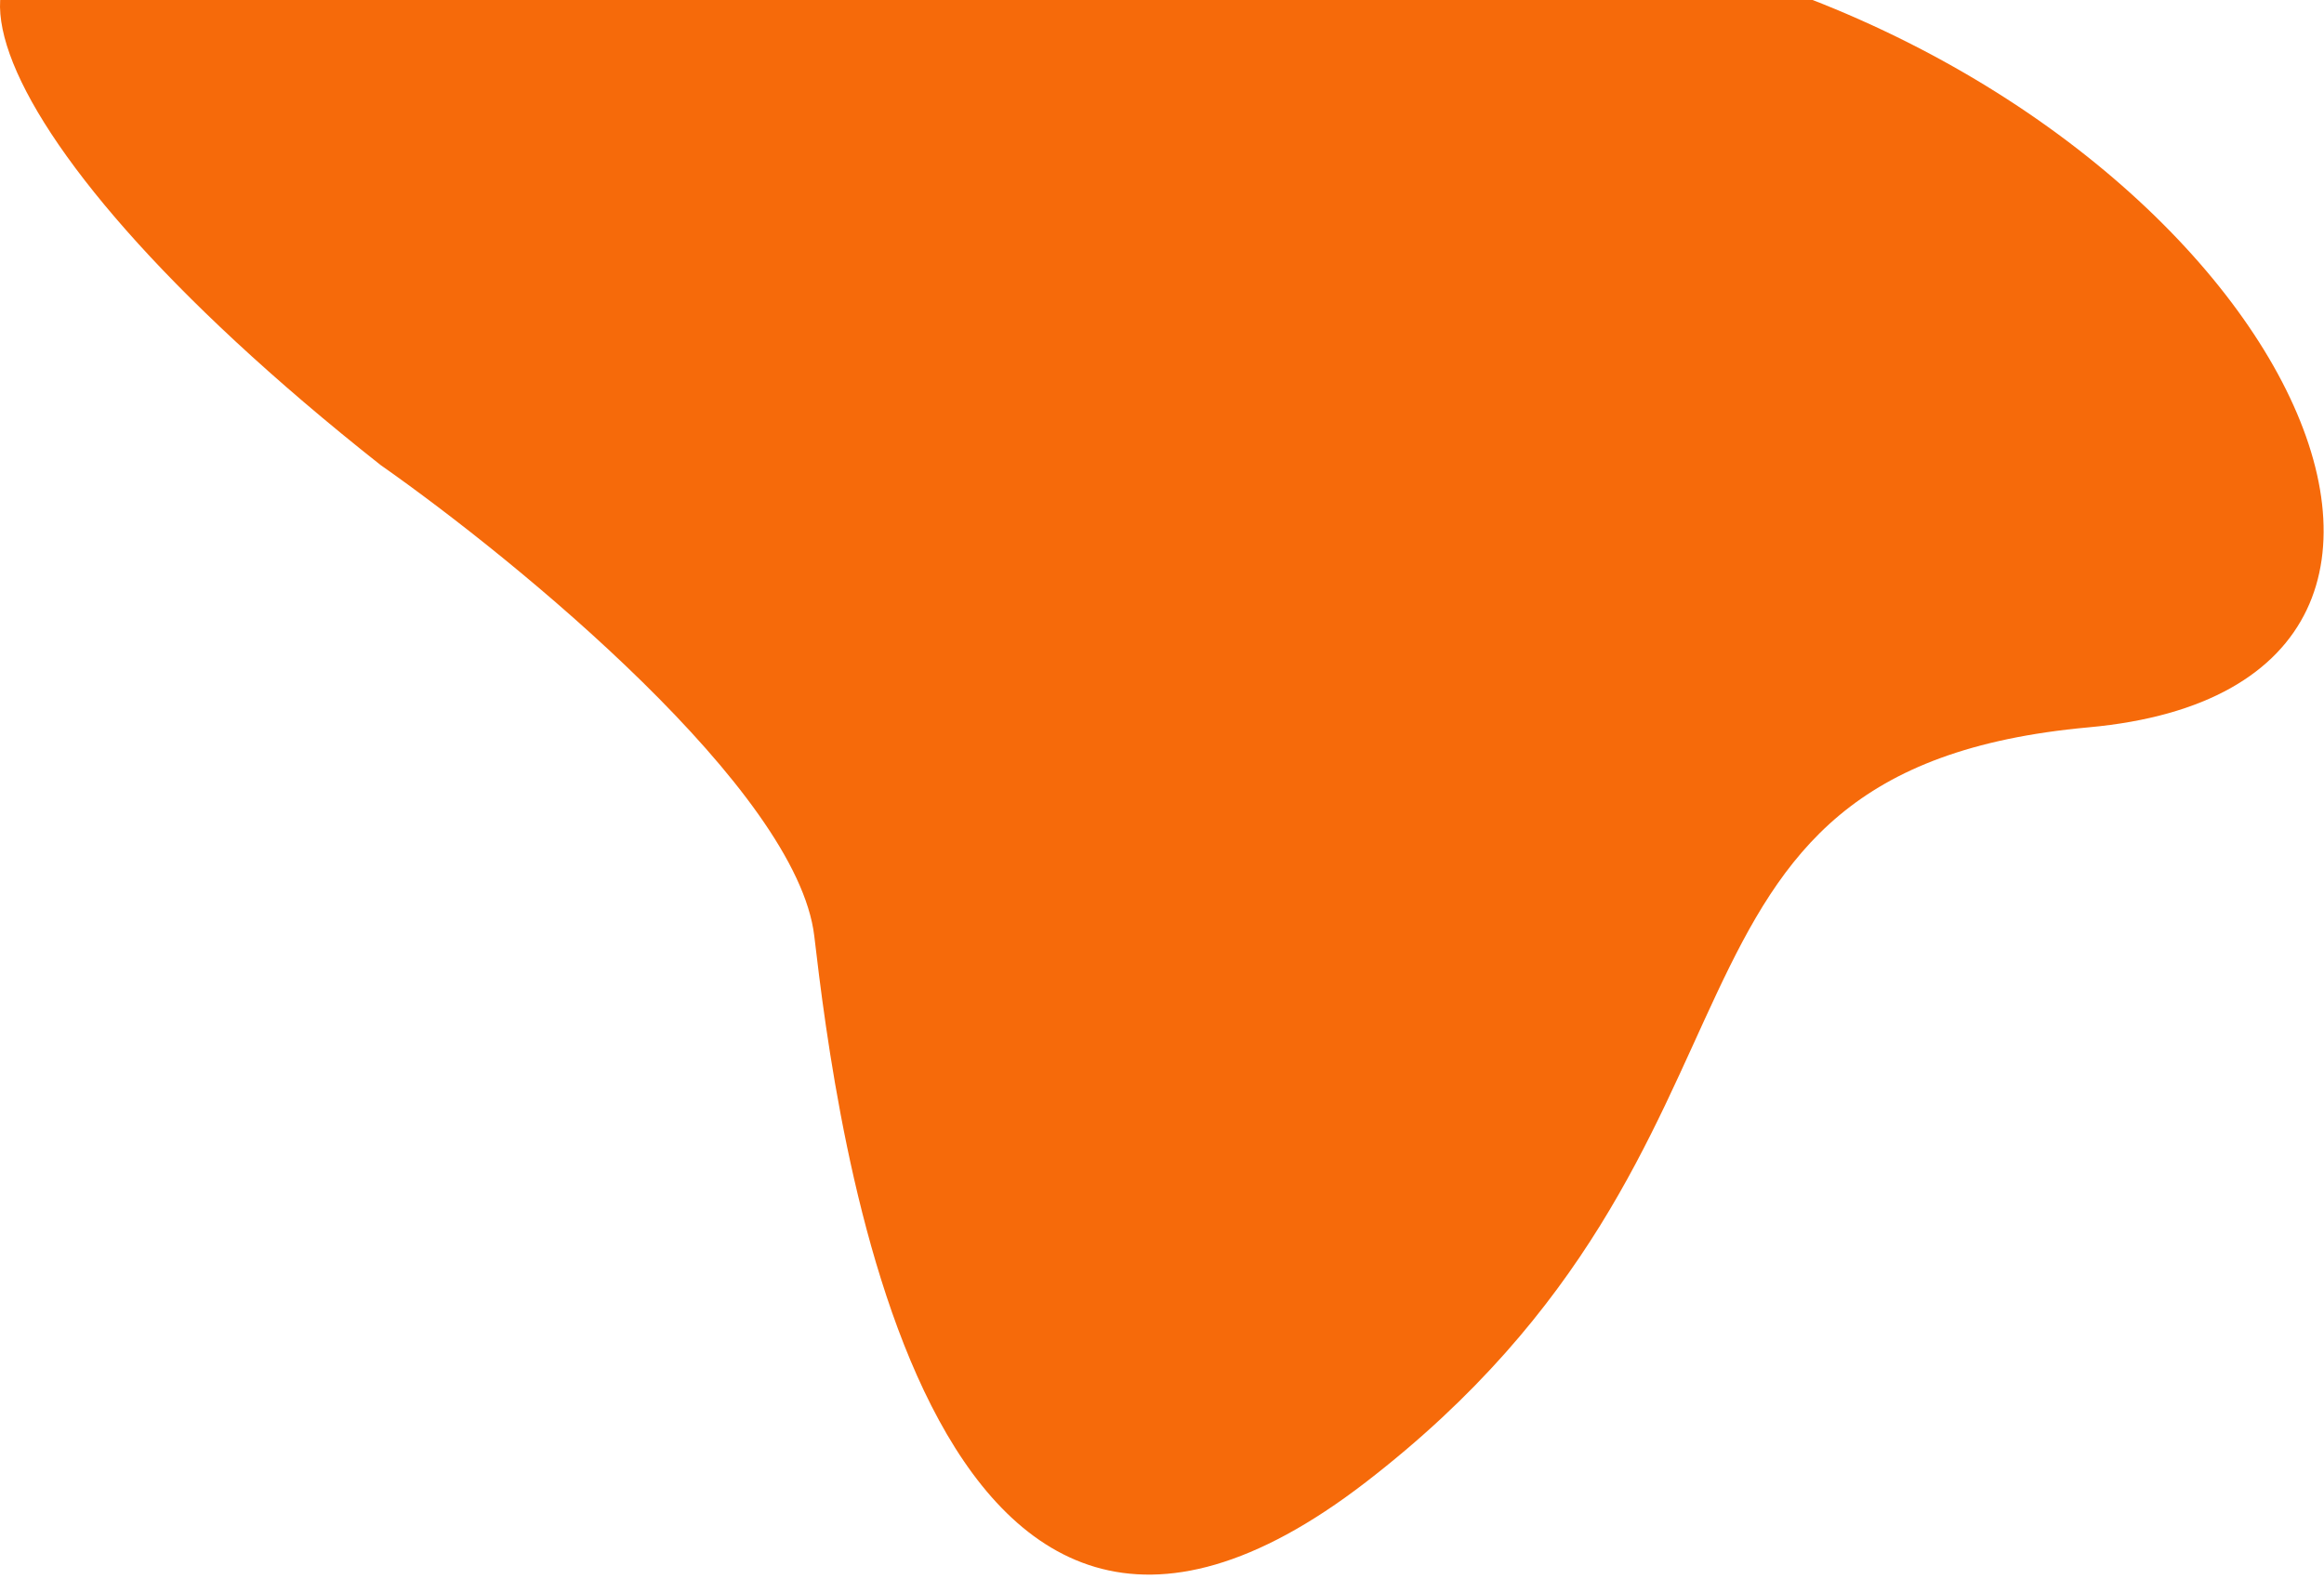 <svg width="434" height="295" viewBox="0 0 434 295" fill="none" xmlns="http://www.w3.org/2000/svg"><path d="M152.066 174.859c-3.2-27.2-55.334-70-81-88-81-64-90-109-41-95s172-28 283 0 165 136 77 144-52 77-135 141-99-68-103-102z" fill="#F66A0A"/></svg>